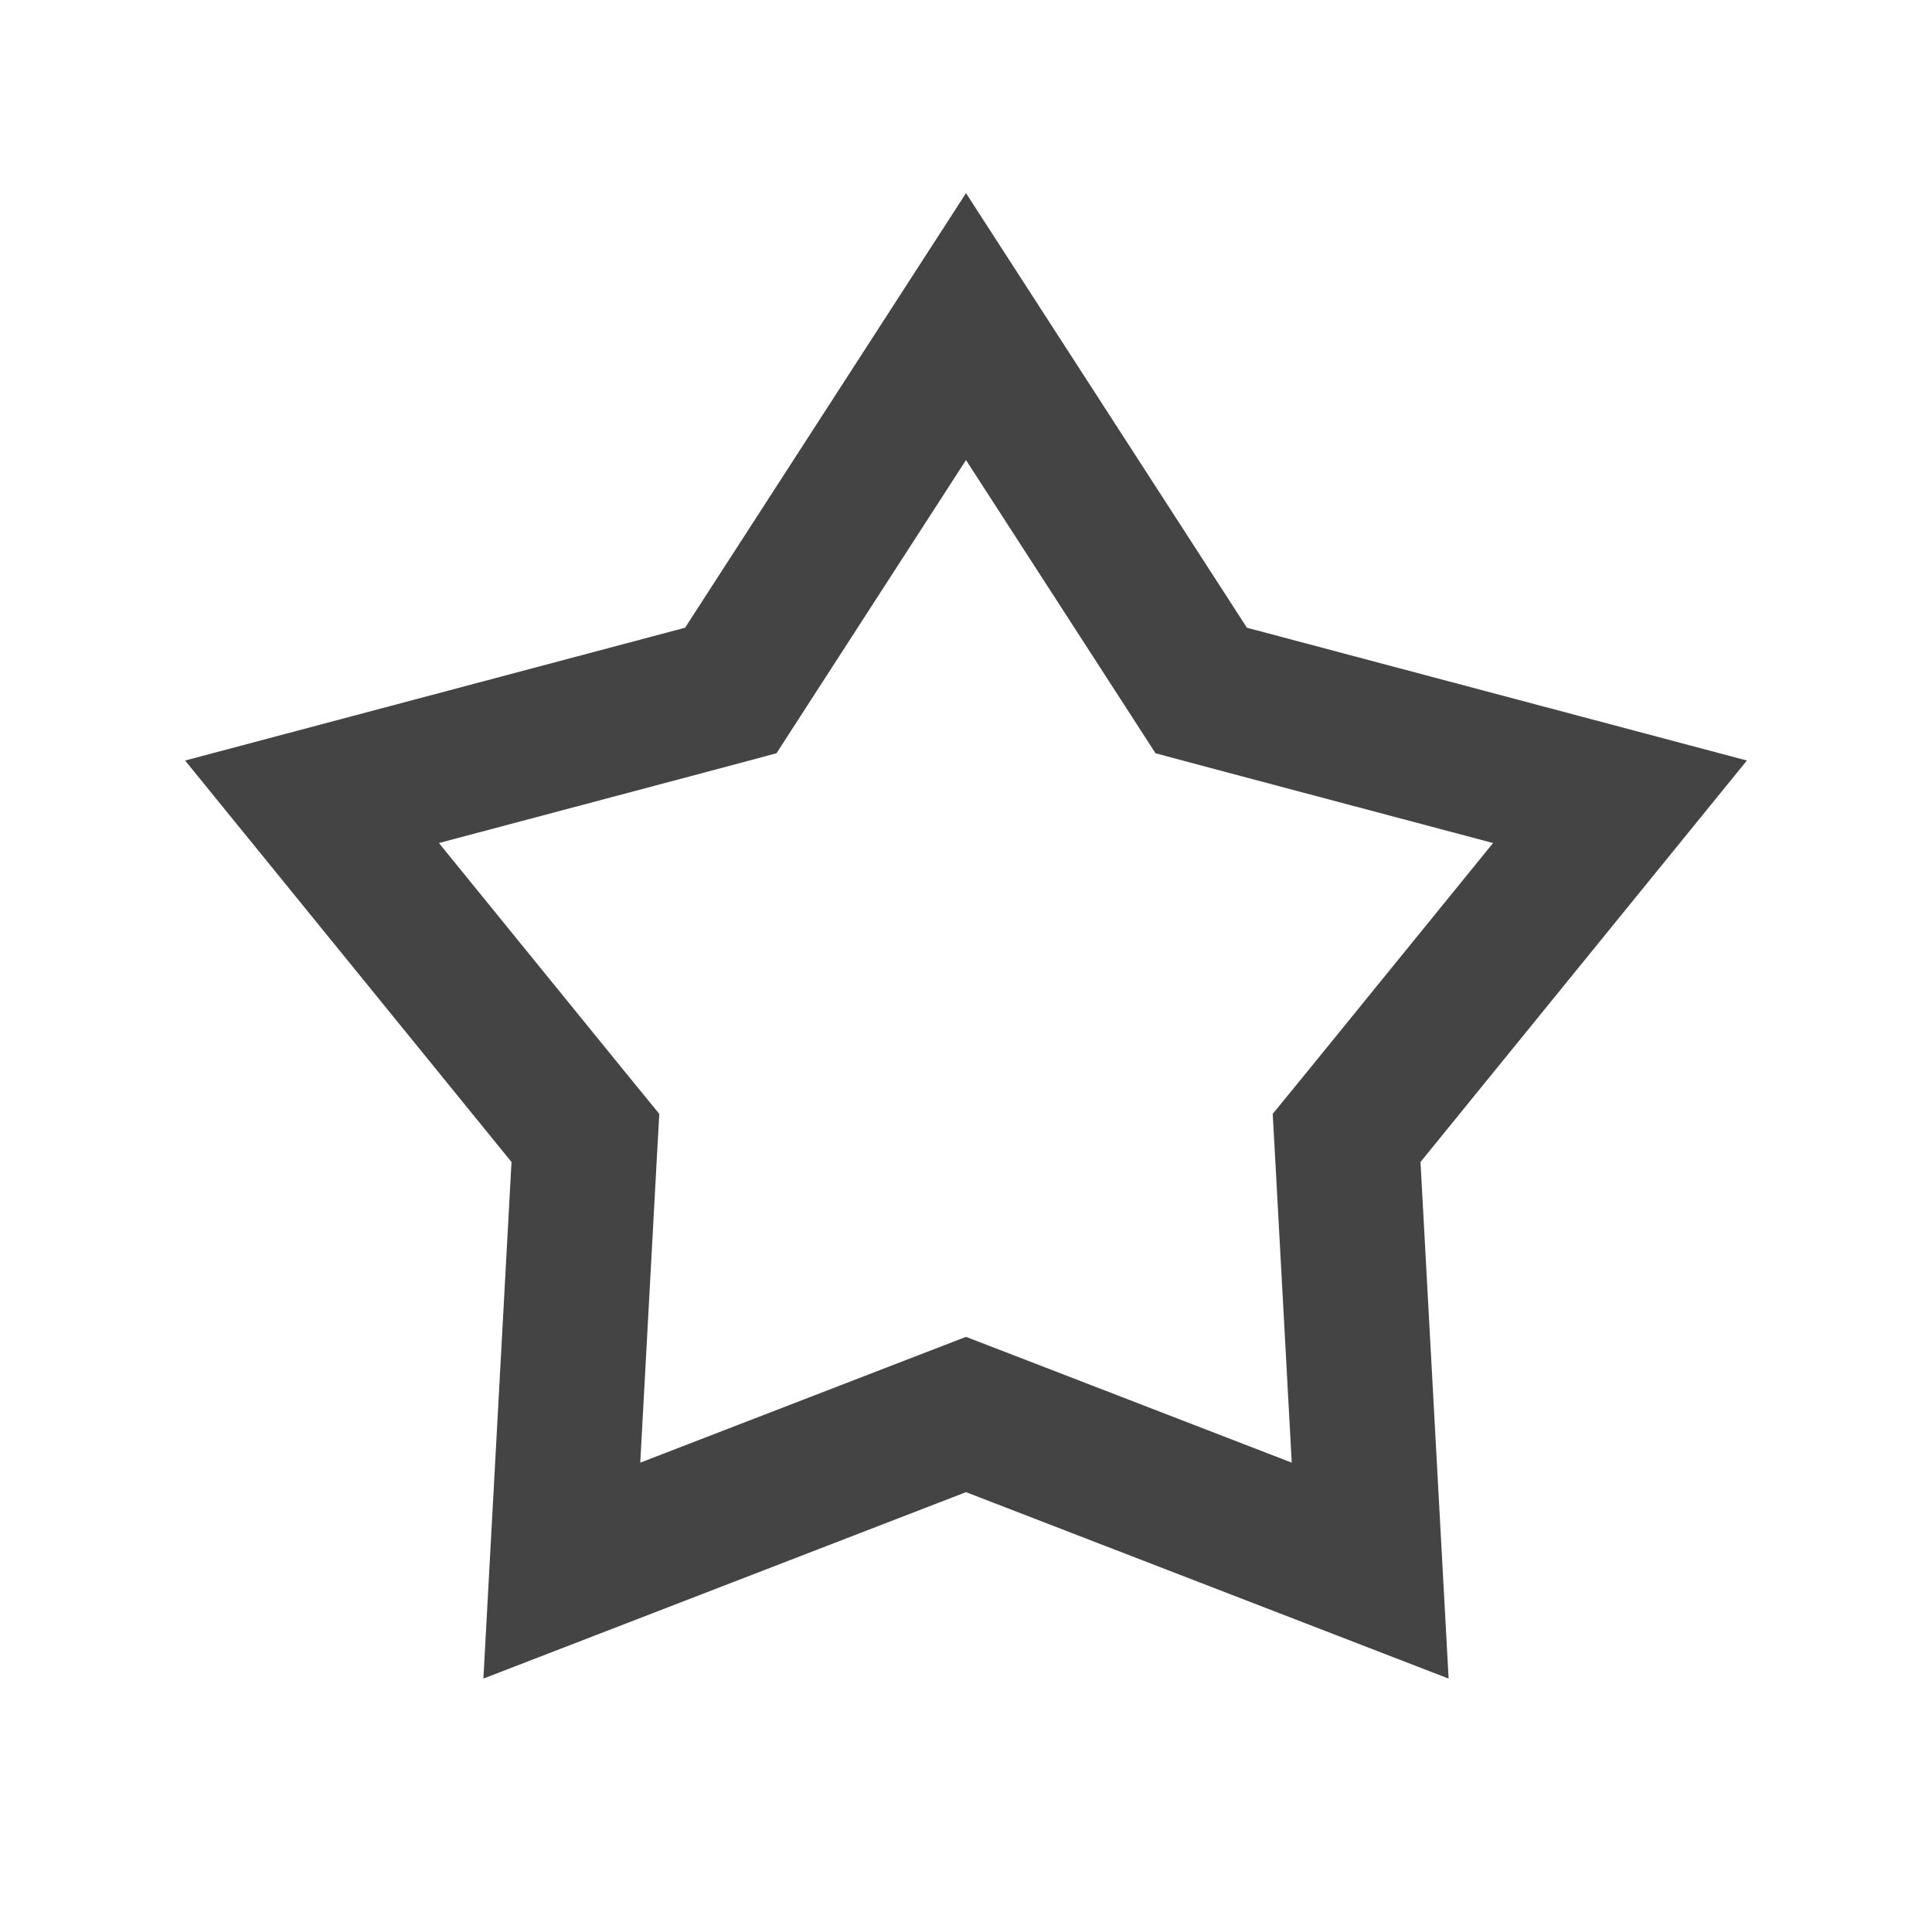 <svg width="20" height="20" viewBox="0 0 20 20" fill="none" xmlns="http://www.w3.org/2000/svg">
<g clip-path="url(#clip0_1164_3735)">
<path d="M10 3.381L12.278 6.905L12.435 7.148L12.715 7.223L16.77 8.3L14.123 11.556L13.94 11.78L13.956 12.069L14.184 16.259L10.27 14.747L10 14.643L9.73 14.747L5.816 16.259L6.044 12.069L6.06 11.78L5.877 11.556L3.23 8.3L7.285 7.223L7.565 7.148L7.722 6.905L10 3.381Z" stroke="#444444" stroke-width="1.5"/>
</g>
<defs>
<clipPath id="clip0_1164_3735">
<rect width="20" height="20" fill="white"/>
</clipPath>
</defs>
</svg>
